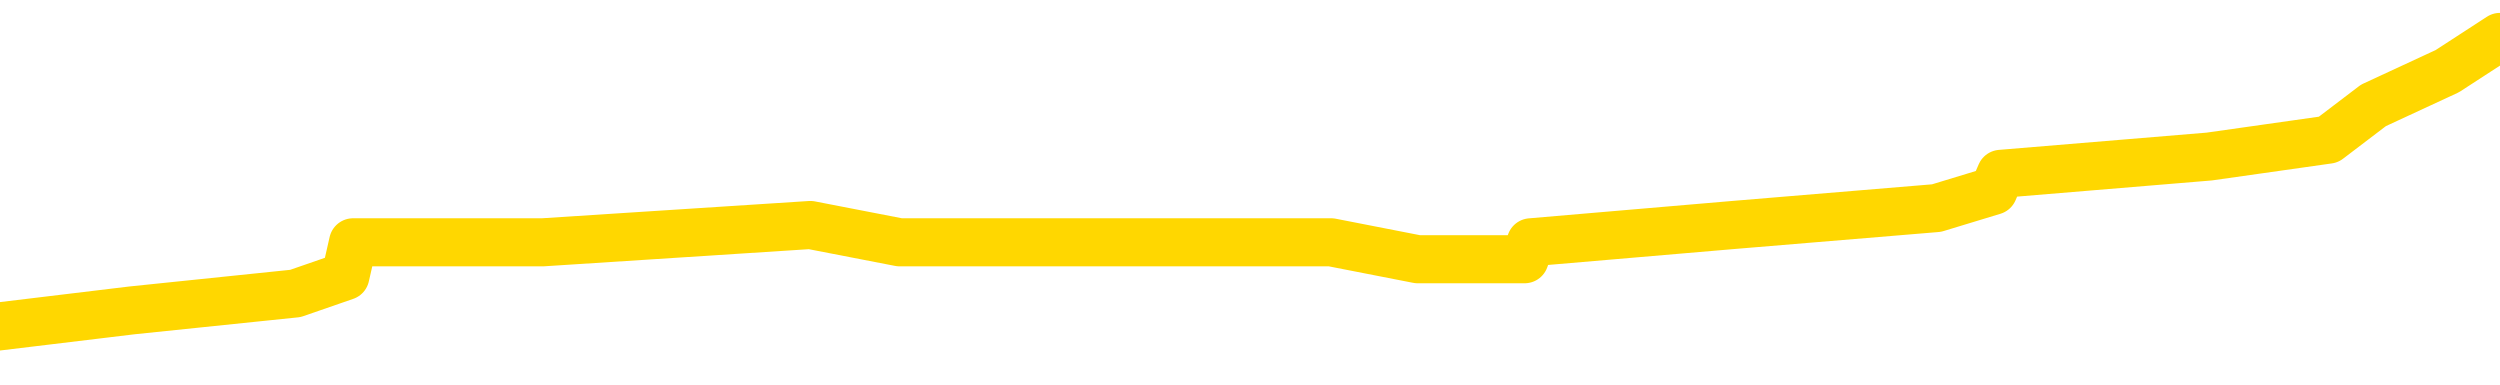 <svg xmlns="http://www.w3.org/2000/svg" version="1.1" viewBox="0 0 6500 1000">
	<path fill="none" stroke="gold" stroke-width="125" stroke-linecap="round" stroke-linejoin="round" d="M0 106188  L-731000 106188 L-730816 106143 L-730325 106054 L-730032 106010 L-729721 105921 L-729486 105876 L-729433 105787 L-729373 105698 L-729220 105654 L-729180 105565 L-729047 105521 L-728755 105476 L-728214 105476 L-727604 105432 L-727556 105432 L-726916 105387 L-726882 105387 L-726357 105387 L-726224 105343 L-725834 105254 L-725506 105165 L-725389 105076 L-725177 104987 L-724460 104987 L-723891 104943 L-723783 104943 L-723609 104898 L-723387 104809 L-722986 104765 L-722960 104676 L-722032 104587 L-721945 104498 L-721863 104409 L-721792 104320 L-721495 104276 L-721343 104187 L-719453 104231 L-719352 104231 L-719090 104231 L-718796 104276 L-718655 104187 L-718406 104187 L-718370 104142 L-718212 104098 L-717749 104009 L-717496 103964 L-717283 103875 L-717032 103831 L-716683 103787 L-715756 103698 L-715662 103609 L-715251 103564 L-714080 103475 L-712891 103431 L-712799 103342 L-712772 103253 L-712506 103164 L-712207 103075 L-712078 102986 L-712040 102897 L-711226 102897 L-710842 102942 L-709781 102986 L-709720 102986 L-709455 103875 L-708984 104720 L-708791 105565 L-708528 106410 L-708191 106365 L-708055 106321 L-707600 106277 L-706856 106232 L-706839 106188 L-706674 106099 L-706606 106099 L-706089 106054 L-705061 106054 L-704865 106010 L-704376 105965 L-704014 105921 L-703605 105921 L-703220 105965 L-701516 105965 L-701418 105965 L-701346 105965 L-701285 105965 L-701101 105921 L-700764 105921 L-700124 105876 L-700047 105832 L-699985 105832 L-699799 105787 L-699719 105787 L-699542 105743 L-699523 105698 L-699293 105698 L-698905 105654 L-698016 105654 L-697977 105610 L-697889 105565 L-697862 105476 L-696853 105432 L-696704 105343 L-696679 105298 L-696547 105254 L-696507 105209 L-695248 105165 L-695191 105165 L-694651 105120 L-694598 105120 L-694552 105120 L-694157 105076 L-694017 105032 L-693817 104987 L-693671 104987 L-693506 104987 L-693229 105032 L-692871 105032 L-692318 104987 L-691673 104943 L-691414 104854 L-691261 104809 L-690860 104765 L-690820 104720 L-690699 104676 L-690637 104720 L-690623 104720 L-690529 104720 L-690236 104676 L-690085 104498 L-689754 104409 L-689677 104320 L-689601 104276 L-689374 104142 L-689308 104053 L-689080 103964 L-689028 103875 L-688863 103831 L-687857 103787 L-687674 103742 L-687123 103698 L-686730 103609 L-686332 103564 L-685482 103475 L-685404 103431 L-684825 103386 L-684384 103386 L-684143 103342 L-683985 103342 L-683585 103253 L-683564 103253 L-683119 103208 L-682714 103164 L-682578 103075 L-682403 102986 L-682266 102897 L-682016 102808 L-681016 102764 L-680934 102719 L-680798 102675 L-680760 102630 L-679870 102586 L-679654 102542 L-679211 102497 L-679094 102453 L-679037 102408 L-678361 102408 L-678260 102364 L-678231 102364 L-676890 102319 L-676484 102275 L-676444 102230 L-675516 102186 L-675418 102141 L-675285 102097 L-674881 102052 L-674855 102008 L-674762 101963 L-674545 101919 L-674134 101830 L-672981 101741 L-672689 101652 L-672660 101563 L-672052 101519 L-671802 101430 L-671782 101385 L-670853 101341 L-670802 101252 L-670679 101208 L-670662 101119 L-670506 101074 L-670331 100985 L-670194 100941 L-670138 100896 L-670030 100852 L-669944 100807 L-669711 100763 L-669636 100718 L-669328 100674 L-669210 100630 L-669040 100585 L-668949 100541 L-668846 100541 L-668823 100496 L-668746 100496 L-668648 100407 L-668281 100363 L-668177 100318 L-667673 100274 L-667221 100229 L-667183 100185 L-667159 100140 L-667118 100096 L-666990 100052 L-666889 100007 L-666447 99963 L-666165 99918 L-665573 99874 L-665442 99829 L-665168 99740 L-665015 99696 L-664862 99651 L-664777 99562 L-664699 99518 L-664513 99473 L-664462 99473 L-664435 99429 L-664355 99385 L-664332 99340 L-664049 99251 L-663445 99162 L-662450 99118 L-662152 99073 L-661418 99029 L-661173 98984 L-661083 98940 L-660506 98895 L-659808 98851 L-659055 98807 L-658737 98762 L-658354 98673 L-658277 98629 L-657642 98584 L-657457 98540 L-657369 98540 L-657240 98540 L-656927 98495 L-656878 98451 L-656735 98406 L-656714 98362 L-655746 98317 L-655201 98273 L-654722 98273 L-654661 98273 L-654338 98273 L-654316 98228 L-654254 98228 L-654044 98184 L-653967 98140 L-653912 98095 L-653890 98051 L-653851 98006 L-653835 97962 L-653078 97917 L-653061 97873 L-652262 97828 L-652109 97784 L-651204 97739 L-650698 97695 L-650468 97606 L-650427 97606 L-650312 97562 L-650136 97517 L-649381 97562 L-649246 97517 L-649082 97473 L-648764 97428 L-648588 97339 L-647566 97250 L-647543 97161 L-647291 97117 L-647078 97028 L-646444 96983 L-646207 96895 L-646174 96806 L-645996 96717 L-645916 96628 L-645826 96583 L-645761 96494 L-645321 96405 L-645298 96361 L-644757 96317 L-644501 96272 L-644006 96228 L-643129 96183 L-643092 96139 L-643039 96094 L-642998 96050 L-642881 96005 L-642605 95961 L-642398 95872 L-642200 95783 L-642177 95694 L-642127 95605 L-642088 95561 L-642010 95516 L-641412 95427 L-641352 95383 L-641249 95338 L-641095 95294 L-640462 95249 L-639782 95205 L-639479 95116 L-639132 95072 L-638935 95027 L-638887 94938 L-638566 94894 L-637939 94849 L-637792 94805 L-637756 94760 L-637698 94716 L-637621 94627 L-637380 94627 L-637291 94582 L-637197 94538 L-636904 94493 L-636769 94449 L-636709 94405 L-636672 94316 L-636400 94316 L-635394 94271 L-635218 94227 L-635168 94227 L-634875 94182 L-634683 94093 L-634349 94049 L-633843 94004 L-633281 93915 L-633266 93827 L-633249 93782 L-633149 93693 L-633034 93604 L-632995 93515 L-632958 93471 L-632892 93471 L-632864 93426 L-632725 93471 L-632432 93471 L-632382 93471 L-632277 93471 L-632012 93426 L-631547 93382 L-631403 93382 L-631348 93293 L-631291 93248 L-631100 93204 L-630735 93160 L-630521 93160 L-630326 93160 L-630268 93160 L-630209 93071 L-630055 93026 L-629786 92982 L-629356 93204 L-629340 93204 L-629263 93160 L-629199 93115 L-629069 92804 L-629046 92759 L-628762 92715 L-628714 92670 L-628660 92626 L-628197 92582 L-628158 92582 L-628118 92537 L-627927 92493 L-627447 92448 L-626960 92404 L-626944 92359 L-626905 92315 L-626649 92270 L-626572 92181 L-626342 92137 L-626326 92048 L-626031 91959 L-625589 91915 L-625142 91870 L-624638 91826 L-624484 91781 L-624197 91737 L-624157 91648 L-623826 91603 L-623604 91559 L-623087 91470 L-623011 91425 L-622763 91337 L-622569 91248 L-622509 91203 L-621733 91159 L-621659 91159 L-621428 91114 L-621411 91114 L-621350 91070 L-621154 91025 L-620690 91025 L-620666 90981 L-620537 90981 L-619236 90981 L-619219 90981 L-619142 90936 L-619049 90936 L-618831 90936 L-618679 90892 L-618501 90936 L-618447 90981 L-618160 91025 L-618120 91025 L-617751 91025 L-617310 91025 L-617127 91025 L-616806 90981 L-616511 90981 L-616065 90892 L-615993 90847 L-615531 90759 L-615093 90714 L-614911 90670 L-613457 90581 L-613325 90536 L-612868 90447 L-612642 90403 L-612255 90314 L-611739 90225 L-610785 90136 L-609991 90047 L-609316 90003 L-608891 89914 L-608579 89869 L-608350 89736 L-607666 89602 L-607653 89469 L-607443 89291 L-607421 89247 L-607247 89158 L-606297 89113 L-606029 89024 L-605214 88980 L-604903 88891 L-604865 88847 L-604808 88758 L-604191 88713 L-603553 88624 L-601927 88580 L-601254 88535 L-600611 88535 L-600534 88535 L-600478 88535 L-600442 88535 L-600413 88491 L-600302 88402 L-600284 88357 L-600261 88313 L-600108 88269 L-600054 88180 L-599976 88135 L-599857 88091 L-599759 88046 L-599642 88002 L-599372 87913 L-599103 87868 L-599085 87779 L-598885 87735 L-598738 87646 L-598512 87602 L-598378 87557 L-598069 87513 L-598009 87468 L-597656 87379 L-597307 87335 L-597206 87290 L-597142 87201 L-597082 87157 L-596698 87068 L-596317 87024 L-596212 86979 L-595952 86935 L-595681 86846 L-595522 86801 L-595489 86757 L-595427 86712 L-595286 86668 L-595102 86623 L-595058 86579 L-594770 86579 L-594753 86534 L-594520 86534 L-594459 86490 L-594421 86490 L-593841 86445 L-593707 86401 L-593684 86223 L-593666 85912 L-593648 85556 L-593632 85200 L-593608 84845 L-593592 84578 L-593571 84267 L-593554 83955 L-593531 83778 L-593514 83600 L-593492 83466 L-593476 83377 L-593427 83244 L-593354 83111 L-593320 82888 L-593296 82710 L-593260 82533 L-593219 82355 L-593182 82266 L-593166 82088 L-593142 81955 L-593105 81866 L-593088 81732 L-593065 81643 L-593047 81554 L-593029 81465 L-593013 81377 L-592983 81243 L-592957 81110 L-592912 81065 L-592896 80976 L-592854 80932 L-592806 80843 L-592735 80754 L-592720 80665 L-592704 80576 L-592641 80532 L-592602 80487 L-592563 80443 L-592397 80398 L-592332 80354 L-592316 80309 L-592272 80220 L-592213 80176 L-592001 80132 L-591967 80087 L-591925 80043 L-591847 79998 L-591309 79954 L-591231 79909 L-591127 79820 L-591038 79776 L-590862 79731 L-590511 79687 L-590356 79642 L-589918 79598 L-589761 79554 L-589631 79509 L-588927 79420 L-588726 79376 L-587766 79287 L-587283 79242 L-587184 79242 L-587092 79198 L-586847 79153 L-586774 79109 L-586331 79020 L-586235 78975 L-586220 78931 L-586204 78887 L-586179 78842 L-585713 78798 L-585496 78753 L-585356 78709 L-585063 78664 L-584974 78620 L-584933 78575 L-584903 78531 L-584730 78486 L-584671 78442 L-584595 78397 L-584515 78353 L-584445 78353 L-584136 78309 L-584050 78264 L-583837 78220 L-583802 78175 L-583118 78131 L-583019 78086 L-582814 78042 L-582768 77997 L-582489 77953 L-582427 77908 L-582410 77819 L-582332 77775 L-582024 77686 L-582000 77642 L-581946 77553 L-581923 77508 L-581801 77464 L-581665 77375 L-581421 77330 L-581295 77330 L-580648 77286 L-580632 77286 L-580607 77286 L-580427 77197 L-580351 77152 L-580259 77108 L-579832 77064 L-579415 77019 L-579022 76930 L-578944 76886 L-578925 76841 L-578562 76797 L-578325 76752 L-578097 76708 L-577784 76663 L-577706 76619 L-577625 76530 L-577447 76441 L-577432 76397 L-577166 76308 L-577086 76263 L-576856 76219 L-576630 76174 L-576314 76174 L-576139 76130 L-575778 76130 L-575386 76085 L-575317 75996 L-575253 75952 L-575113 75863 L-575061 75819 L-574959 75730 L-574457 75685 L-574260 75641 L-574013 75596 L-573828 75552 L-573528 75507 L-573452 75463 L-573286 75374 L-572402 75329 L-572373 75240 L-572250 75152 L-571671 75107 L-571594 75063 L-570880 75063 L-570568 75063 L-570355 75063 L-570338 75063 L-569952 75063 L-569427 74974 L-568981 74929 L-568651 74885 L-568498 74840 L-568172 74840 L-567994 74796 L-567913 74796 L-567706 74707 L-567531 74662 L-566602 74618 L-565712 74574 L-565673 74529 L-565445 74529 L-565066 74485 L-564279 74440 L-564044 74396 L-563968 74351 L-563611 74307 L-563039 74218 L-562772 74173 L-562386 74129 L-562282 74129 L-562112 74129 L-561494 74129 L-561282 74129 L-560975 74129 L-560922 74084 L-560794 74040 L-560741 73995 L-560622 73951 L-560285 73862 L-559326 73818 L-559195 73729 L-558993 73684 L-558362 73640 L-558051 73595 L-557637 73551 L-557609 73506 L-557464 73462 L-557044 73417 L-555711 73417 L-555664 73373 L-555536 73284 L-555519 73240 L-554941 73151 L-554735 73106 L-554706 73062 L-554665 73017 L-554607 72973 L-554570 72928 L-554492 72884 L-554349 72839 L-553894 72795 L-553776 72751 L-553491 72706 L-553118 72662 L-553022 72617 L-552695 72573 L-552341 72528 L-552171 72484 L-552123 72439 L-552014 72395 L-551925 72350 L-551898 72306 L-551821 72217 L-551518 72172 L-551484 72084 L-551412 72039 L-551044 71995 L-550709 71950 L-550628 71950 L-550408 71906 L-550237 71861 L-550209 71817 L-549712 71772 L-549163 71683 L-548282 71639 L-548184 71550 L-548107 71506 L-547832 71461 L-547585 71372 L-547511 71328 L-547450 71239 L-547331 71194 L-547288 71150 L-547178 71105 L-547101 71016 L-546401 70972 L-546155 70927 L-546116 70883 L-545959 70839 L-545360 70839 L-545133 70839 L-545041 70839 L-544566 70839 L-543968 70750 L-543449 70705 L-543428 70661 L-543282 70616 L-542962 70616 L-542421 70616 L-542188 70616 L-542018 70616 L-541532 70572 L-541304 70527 L-541219 70483 L-540873 70438 L-540547 70438 L-540024 70394 L-539696 70349 L-539096 70305 L-538898 70216 L-538846 70172 L-538806 70127 L-538525 70083 L-537840 69994 L-537530 69949 L-537505 69860 L-537314 69816 L-537091 69771 L-537005 69727 L-536342 69638 L-536317 69594 L-536095 69505 L-535765 69460 L-535413 69371 L-535209 69327 L-534976 69238 L-534718 69193 L-534529 69104 L-534482 69060 L-534254 69016 L-534220 68971 L-534063 68927 L-533849 68882 L-533676 68838 L-533585 68793 L-533307 68749 L-533063 68704 L-532748 68660 L-532322 68660 L-532285 68660 L-531801 68660 L-531568 68660 L-531356 68615 L-531130 68571 L-530580 68571 L-530333 68526 L-529499 68526 L-529443 68482 L-529421 68437 L-529263 68393 L-528802 68349 L-528761 68304 L-528421 68215 L-528288 68171 L-528065 68126 L-527493 68082 L-527021 68037 L-526827 67993 L-526634 67948 L-526444 67904 L-526342 67859 L-525974 67815 L-525928 67771 L-525846 67726 L-524553 67682 L-524505 67637 L-524236 67637 L-524091 67637 L-523540 67637 L-523424 67593 L-523342 67548 L-522982 67504 L-522759 67459 L-522478 67415 L-522148 67326 L-521641 67281 L-521528 67237 L-521449 67192 L-521285 67148 L-520990 67148 L-520522 67148 L-520325 67192 L-520275 67192 L-519625 67148 L-519503 67104 L-519049 67104 L-519013 67059 L-518545 67015 L-518434 66970 L-518418 66926 L-518202 66926 L-518021 66881 L-517489 66881 L-516460 66881 L-516260 66837 L-515802 66792 L-514854 66703 L-514755 66659 L-514401 66570 L-514340 66526 L-514326 66481 L-514291 66437 L-513921 66392 L-513801 66348 L-513559 66303 L-513395 66259 L-513208 66214 L-513087 66170 L-512017 66081 L-511158 66036 L-510946 65947 L-510849 65903 L-510675 65814 L-510342 65770 L-510270 65725 L-510212 65681 L-510037 65681 L-509648 65636 L-509413 65592 L-509301 65547 L-509184 65503 L-508203 65458 L-508178 65414 L-507584 65325 L-507551 65325 L-507403 65281 L-507118 65236 L-506206 65236 L-505260 65236 L-505107 65192 L-505005 65192 L-504873 65147 L-504730 65103 L-504704 65058 L-504589 65014 L-504371 64969 L-503690 64925 L-503560 64880 L-503257 64836 L-503017 64747 L-502684 64702 L-502046 64658 L-501703 64569 L-501642 64525 L-501486 64525 L-500564 64525 L-500094 64525 L-500050 64525 L-500037 64480 L-499996 64436 L-499974 64391 L-499947 64347 L-499803 64302 L-499381 64258 L-499045 64258 L-498854 64213 L-498426 64213 L-498238 64169 L-497849 64080 L-497315 64036 L-496942 63991 L-496921 63991 L-496671 63947 L-496552 63902 L-496476 63858 L-496341 63813 L-496301 63769 L-496222 63724 L-495827 63680 L-495331 63635 L-495219 63546 L-495046 63502 L-494738 63457 L-494291 63413 L-493968 63369 L-493825 63280 L-493398 63191 L-493245 63102 L-493189 63013 L-492376 62968 L-492356 62924 L-491984 62879 L-491927 62879 L-490798 62835 L-490730 62835 L-490172 62791 L-489977 62746 L-489841 62702 L-489608 62657 L-489261 62613 L-489226 62524 L-489191 62479 L-489122 62390 L-488773 62346 L-488601 62301 L-488116 62257 L-488100 62212 L-487775 62168 L-487618 62124 L-486477 62035 L-486452 61990 L-486260 61901 L-486067 61857 L-485816 61812 L-485799 61768 L-484779 61723 L-484481 61679 L-484406 61634 L-484270 61546 L-484094 61501 L-483517 61412 L-483302 61368 L-483238 61323 L-483107 61279 L-483070 61190 L-482547 61145 L-482409 78664 L-482395 78664 L-482372 78664 L-482352 78664 L-482124 61101 L-481349 61101 L-481307 61101 L-480939 61101 L-480861 61056 L-480809 61012 L-480136 60967 L-479393 60923 L-478969 60923 L-478521 60879 L-477459 60834 L-477148 60745 L-476738 60745 L-476665 60701 L-476141 60701 L-476047 60701 L-476029 60701 L-475584 60656 L-475399 60567 L-474618 60478 L-473946 60434 L-473534 60301 L-473302 60212 L-473161 60167 L-473080 60078 L-473060 60034 L-472984 60034 L-472855 59989 L-472538 60034 L-472314 60034 L-471989 59989 L-471927 59989 L-471557 59989 L-471524 59989 L-471315 59989 L-470648 59989 L-470570 59989 L-470412 59900 L-470302 59900 L-469975 59856 L-469820 59811 L-469479 59811 L-469422 59722 L-469084 59634 L-468881 59589 L-468828 59500 L-467451 59456 L-467321 59411 L-466888 59367 L-466568 59322 L-465740 59233 L-465616 59189 L-464886 59100 L-464730 59011 L-464689 58967 L-464635 58922 L-464612 58878 L-464498 58833 L-464202 58789 L-463912 58744 L-463857 58700 L-463737 58655 L-463707 58611 L-463607 58566 L-463163 58566 L-463011 58522 L-462176 58522 L-461634 58477 L-461299 58477 L-461284 58433 L-461208 58389 L-461092 58344 L-460897 58300 L-460633 58255 L-459798 58211 L-459702 58166 L-459181 58122 L-459139 58077 L-459040 58033 L-458211 58033 L-458076 57988 L-457738 57988 L-457183 57944 L-456804 57899 L-456641 57855 L-456331 57811 L-455518 57766 L-455212 57722 L-454944 57722 L-454622 57722 L-454301 57766 L-454026 57766 L-453197 57677 L-453102 57633 L-453010 57499 L-452905 57366 L-452518 57232 L-452038 57144 L-452022 57099 L-451903 57055 L-451535 56966 L-451440 56921 L-450607 56832 L-450530 56788 L-450230 56743 L-450139 56699 L-449732 56610 L-449622 56521 L-448923 56477 L-448450 56432 L-448389 56388 L-448171 56299 L-447897 56254 L-447784 56210 L-446757 56165 L-446370 56121 L-446350 56076 L-446017 56032 L-445772 55987 L-445339 55943 L-445229 55899 L-445111 55854 L-444660 55765 L-444069 55721 L-443733 55676 L-441840 55632 L-441726 55543 L-441514 55498 L-440196 55454 L-440090 45449 L-440024 35578 L-439987 26463 L-439926 26463 L-439426 36379 L-438751 46161 L-438729 55187 L-438459 55098 L-437491 55098 L-436801 55054 L-436639 55009 L-436099 54965 L-436009 54920 L-434990 54876 L-434042 54787 L-433676 54831 L-433573 54876 L-432985 54876 L-432926 54876 L-432825 54831 L-432385 54742 L-432277 54698 L-431836 54654 L-430836 54520 L-430580 54387 L-430477 54253 L-430347 54164 L-429980 54076 L-429399 53987 L-429368 53942 L-429053 53898 L-427070 53853 L-426954 53809 L-426886 53809 L-426528 53764 L-424909 53720 L-424731 53720 L-424587 53720 L-423765 53764 L-423712 53809 L-423657 53809 L-423223 53809 L-422243 53853 L-422169 53853 L-421084 53809 L-420871 53809 L-420155 53720 L-419767 53675 L-419548 53586 L-419228 53497 L-418735 53409 L-418607 53364 L-418378 53275 L-418146 53186 L-418086 53142 L-417797 53097 L-417525 53008 L-416495 52964 L-414830 52919 L-414411 52875 L-414274 52831 L-414117 52831 L-413812 52786 L-413584 52697 L-413426 52653 L-413266 52564 L-413097 52475 L-413050 52430 L-412996 52386 L-412975 52386 L-412589 52341 L-412339 52341 L-412068 52341 L-411908 52341 L-411818 52341 L-410159 52341 L-409994 52386 L-409614 52341 L-409154 52341 L-408544 52253 L-407451 52208 L-407020 52164 L-406989 52119 L-406926 52075 L-406909 52030 L-405205 51986 L-405163 51941 L-404697 51897 L-404510 51852 L-404478 51763 L-403883 51719 L-403833 51674 L-403510 51630 L-403459 51586 L-403249 51541 L-403231 51497 L-402965 51408 L-402912 51363 L-402443 51319 L-401933 51230 L-401854 51230 L-401560 51185 L-401543 51141 L-401505 51096 L-401434 51052 L-401276 51008 L-400330 51008 L-400274 51008 L-399753 51008 L-399561 50963 L-399460 50963 L-399234 50919 L-398724 50919 L-398336 52119 L-398266 52119 L-397918 52075 L-397561 52030 L-396432 50741 L-396381 50652 L-396155 50607 L-396121 50563 L-395996 50474 L-395897 50474 L-395632 50474 L-394892 50518 L-394314 50518 L-394020 50518 L-393314 50518 L-393135 50474 L-393112 50474 L-392476 50429 L-392165 50385 L-391768 50385 L-391739 50341 L-391718 50296 L-391564 50252 L-390879 50252 L-390863 50252 L-390523 50252 L-390250 50207 L-390213 50163 L-390157 50074 L-390135 50029 L-390063 49985 L-389731 49940 L-389625 49896 L-389596 49807 L-389398 49763 L-389245 49718 L-388377 49674 L-387814 49585 L-387799 49585 L-387697 49540 L-387595 49585 L-387449 49585 L-387370 49585 L-387332 49540 L-387277 49496 L-387204 49451 L-387059 49407 L-386577 49407 L-386173 49362 L-385306 49407 L-385286 49407 L-385029 49407 L-384952 49407 L-384923 49362 L-384912 49273 L-384895 49229 L-384602 49184 L-384563 49140 L-384491 49096 L-384417 49051 L-384212 49007 L-384052 48873 L-383751 48740 L-383674 48562 L-383656 48429 L-383440 48340 L-383209 48340 L-383099 48384 L-382729 48429 L-382571 48429 L-382339 48429 L-382171 48429 L-382026 48384 L-381894 48340 L-380618 48251 L-380215 48162 L-380154 48117 L-380037 48028 L-379612 47984 L-379596 47895 L-379535 47851 L-379261 47762 L-379149 47717 L-378866 47628 L-378589 47584 L-378164 47495 L-378142 47450 L-378064 47406 L-377938 47361 L-377352 47317 L-376960 47273 L-376625 47228 L-376035 47184 L-375933 47184 L-375763 47139 L-375627 47139 L-374799 47095 L-373614 47050 L-373578 47006 L-373522 47006 L-373302 46961 L-373096 46961 L-372942 46961 L-372685 46917 L-372609 46872 L-372066 46828 L-372030 46783 L-371781 46739 L-371393 46694 L-370568 46650 L-370209 46606 L-369899 46606 L-369641 46561 L-369417 46517 L-369011 46472 L-368895 46428 L-368711 46383 L-368658 46383 L-368470 46339 L-368299 46294 L-368270 46250 L-367990 46205 L-367679 46161 L-367541 46116 L-367231 46072 L-367037 46072 L-367022 46028 L-366303 46028 L-366169 45939 L-365871 45894 L-365781 45850 L-365180 45850 L-365142 45805 L-365064 45761 L-364443 45716 L-364292 45627 L-364251 45583 L-363940 45538 L-363749 45494 L-363556 45405 L-363500 45316 L-363191 45272 L-363139 45227 L-363085 45272 L-363059 45272 L-362934 45272 L-362123 45227 L-362047 45183 L-361506 45138 L-361238 45094 L-360578 45049 L-359670 45005 L-359429 44960 L-358897 44916 L-358680 44871 L-357572 44916 L-357522 44916 L-356746 44916 L-356199 44871 L-356088 44827 L-355935 44738 L-355879 44694 L-355714 44649 L-355337 44605 L-354889 44560 L-354835 44516 L-354680 44471 L-354000 44427 L-353780 44382 L-353262 44338 L-352413 44249 L-352397 44204 L-350606 44160 L-350052 44116 L-349935 44071 L-348929 44027 L-348892 43982 L-348660 43982 L-348567 43982 L-348527 43982 L-348195 43938 L-347843 43893 L-347578 43804 L-347291 43760 L-346981 43671 L-346726 43582 L-346633 43538 L-346143 43493 L-345935 43449 L-345370 43404 L-345255 43449 L-344904 43404 L-344853 43404 L-344812 43404 L-344209 43315 L-343475 43226 L-342894 43137 L-342659 43048 L-342118 42915 L-341966 42826 L-341464 42782 L-341255 42693 L-341231 42693 L-341173 42648 L-340210 42648 L-340032 42604 L-339591 42559 L-339566 42470 L-339411 42426 L-339329 42426 L-339179 42470 L-338532 42470 L-338483 42426 L-337363 42381 L-336379 42337 L-336317 42293 L-335596 42248 L-334732 42204 L-334353 42159 L-334134 42159 L-333374 42115 L-333322 42070 L-333013 41981 L-332162 41981 L-331969 41937 L-331792 41892 L-331568 41892 L-331441 41848 L-331249 41848 L-331016 41803 L-330847 41848 L-330560 41803 L-330281 41803 L-330198 41759 L-330027 41714 L-330011 41626 L-329857 41581 L-329818 41537 L-329042 41492 L-328966 41492 L-328733 41403 L-328306 41359 L-327961 41314 L-327378 41270 L-327109 41270 L-326850 41270 L-326721 41181 L-326704 41136 L-326591 41092 L-326567 41048 L-326333 41003 L-326297 40959 L-324981 40959 L-324925 40914 L-324246 40825 L-323674 40825 L-323548 40825 L-323395 40825 L-323318 40825 L-323006 40736 L-322733 40692 L-322644 40603 L-322542 40603 L-321614 40558 L-321538 40558 L-321174 40558 L-321149 40514 L-321113 40469 L-320338 40381 L-320246 40336 L-320106 40292 L-319704 40247 L-319442 40247 L-319199 40292 L-318985 40247 L-318904 40247 L-318828 40247 L-318751 40247 L-318565 40292 L-318498 40292 L-318248 40292 L-318193 40247 L-318056 40203 L-317976 40114 L-317863 40069 L-317640 40025 L-317475 39980 L-317434 39936 L-317265 39891 L-316894 39847 L-316879 39803 L-316763 39758 L-316042 39714 L-316006 39669 L-315873 39669 L-315526 39625 L-315114 39625 L-315078 39625 L-315000 39580 L-314961 39536 L-314597 39491 L-314393 39447 L-314378 39402 L-314032 39358 L-313684 39358 L-313358 39358 L-313256 39313 L-313103 39313 L-312909 39269 L-312677 39269 L-312585 39269 L-312429 39269 L-312352 39269 L-312311 39224 L-312198 39180 L-312174 39136 L-311924 39136 L-311785 39047 L-311207 38913 L-310379 38824 L-309891 38735 L-309770 38691 L-309731 38646 L-309719 38602 L-309566 38513 L-309465 38424 L-309232 38380 L-308842 38291 L-308538 38246 L-308522 38202 L-308351 38157 L-308113 38068 L-307517 38068 L-306913 38024 L-306873 38024 L-306833 38024 L-306680 37979 L-306626 37935 L-306564 37891 L-306496 37846 L-306441 37757 L-306416 37713 L-306369 37668 L-306275 37579 L-306137 37535 L-305984 37490 L-305852 37446 L-305811 37446 L-305775 37401 L-305713 37357 L-305440 37268 L-305126 37224 L-305085 37135 L-305000 37090 L-304822 37046 L-304585 37001 L-304227 36957 L-304198 36912 L-303628 36868 L-303505 36823 L-303269 36779 L-303247 36779 L-302965 36734 L-302680 36734 L-302424 36734 L-301853 36690 L-301556 36646 L-301480 36601 L-300781 36557 L-300703 36512 L-300668 36468 L-300642 36423 L-300590 36334 L-300396 36290 L-300256 36201 L-300220 36156 L-300180 36112 L-299585 36068 L-299352 36023 L-299069 36334 L-299014 36601 L-298940 36912 L-298862 37179 L-298626 37090 L-298382 37046 L-298247 37001 L-298140 36957 L-298061 36912 L-297673 36823 L-297546 36779 L-297394 36734 L-297356 36690 L-297210 36646 L-296989 36601 L-296815 36557 L-296746 36512 L-295924 36423 L-295908 36423 L-295614 36379 L-294826 36334 L-294516 36334 L-294370 36290 L-294142 36245 L-293941 36156 L-293004 36112 L-292967 36068 L-292945 36023 L-292904 35934 L-292635 35890 L-292039 35845 L-291975 35801 L-291939 35756 L-291923 35712 L-291227 35712 L-291026 35712 L-290994 35712 L-290661 35712 L-290553 35667 L-289928 35578 L-289424 35534 L-289387 35445 L-288945 35445 L-288849 35401 L-288690 35401 L-288376 35401 L-288364 35401 L-287924 35445 L-287442 35489 L-287313 35489 L-286993 35489 L-286925 35445 L-286620 35445 L-286445 35401 L-286251 35356 L-286008 35267 L-285811 35178 L-285785 35089 L-285207 35045 L-285137 35000 L-284727 34956 L-284673 34911 L-284627 34867 L-284263 34823 L-284116 34778 L-283911 34734 L-283815 34734 L-283660 34689 L-283598 34645 L-283451 34556 L-283350 34511 L-282793 34511 L-282771 34600 L-282599 34645 L-282057 34689 L-281996 34689 L-281942 34600 L-281914 34511 L-281842 34467 L-281826 34378 L-281762 34333 L-281726 34244 L-281571 34200 L-281246 34156 L-280680 34111 L-280665 34067 L-280603 33978 L-280502 33889 L-280455 33889 L-280213 33844 L-279790 33844 L-279636 33844 L-277894 33755 L-277352 33711 L-276409 33666 L-276000 33622 L-275459 33533 L-275262 33489 L-275094 33444 L-274798 33400 L-274683 33355 L-274668 33355 L-274513 33311 L-274373 33266 L-274297 33177 L-274165 33177 L-273817 33177 L-273446 33222 L-272848 33222 L-272673 33222 L-272516 33177 L-272247 33133 L-272096 33133 L-271805 33266 L-271781 33355 L-271698 33444 L-271471 33533 L-270771 33489 L-270644 33444 L-270213 33400 L-270119 33355 L-268914 33355 L-268865 33311 L-268572 33311 L-268168 33266 L-267892 33177 L-267873 33133 L-267755 33088 L-267679 33044 L-267497 33000 L-267017 32955 L-266566 32866 L-266156 32822 L-266126 32777 L-265707 32733 L-265593 32733 L-265475 32733 L-265460 32733 L-265265 32688 L-265244 32599 L-265012 32555 L-264568 32510 L-264249 32421 L-263784 32421 L-263619 32377 L-263464 32333 L-263308 32333 L-262855 32333 L-262536 32333 L-262481 32377 L-262110 32377 L-262072 32421 L-261746 32421 L-261629 32377 L-261530 32333 L-261204 32244 L-260817 32199 L-260556 32155 L-260198 32066 L-259941 32021 L-257771 31977 L-257722 31932 L-257699 31888 L-257288 31888 L-257226 31888 L-257156 31932 L-256925 31932 L-256615 31888 L-256311 31799 L-256267 31755 L-255959 31710 L-255826 31666 L-255609 31621 L-254897 31577 L-254742 31577 L-254604 31532 L-254455 31532 L-254434 31532 L-254240 31488 L-254214 31443 L-254123 31399 L-254101 31354 L-254085 31310 L-253985 31265 L-253056 31221 L-252598 31221 L-251506 31132 L-251084 31132 L-250680 31088 L-250641 31043 L-250388 30999 L-249613 30910 L-249597 30865 L-249573 30821 L-249379 30776 L-248643 30732 L-248374 30687 L-248333 30643 L-247934 30554 L-247910 30510 L-247120 30465 L-246440 30421 L-245069 30376 L-244799 30332 L-244751 30287 L-244213 30198 L-244180 30154 L-244078 30065 L-243755 30020 L-243675 29976 L-243406 29976 L-242494 29931 L-242355 29931 L-242106 29843 L-241561 29843 L-241139 29798 L-240945 29754 L-240930 29754 L-240792 29665 L-240698 29620 L-240571 29576 L-240311 29531 L-240286 29442 L-240195 29398 L-239885 29353 L-239824 29309 L-239707 29309 L-239358 29309 L-238547 29309 L-238316 29220 L-237487 29220 L-237255 29131 L-237038 29087 L-236520 29087 L-235882 29042 L-235465 28998 L-235143 28953 L-234662 28909 L-234237 28909 L-234175 28864 L-233827 28864 L-233786 28820 L-233772 28775 L-233673 28686 L-233628 28686 L-233142 28642 L-232341 28642 L-232006 28642 L-230925 28598 L-230445 28553 L-230422 28509 L-230282 28464 L-229727 28420 L-229030 28375 L-228721 28331 L-228499 28286 L-228394 28242 L-228292 28153 L-227621 28108 L-227527 28064 L-227505 28064 L-227427 28020 L-227249 28020 L-227077 28020 L-226896 27975 L-226883 27931 L-226807 27886 L-226643 27842 L-226128 27797 L-226112 27753 L-225971 27753 L-225609 27708 L-225585 27708 L-225454 27664 L-225429 27619 L-225067 27575 L-224542 27486 L-224448 27441 L-224232 27353 L-224139 27308 L-224114 27264 L-223650 27219 L-223573 27219 L-223171 27175 L-222720 27175 L-221469 27130 L-221430 27086 L-220998 27041 L-220966 26997 L-220247 26952 L-220070 26908 L-219935 26863 L-219628 26819 L-219573 26775 L-219548 26686 L-219532 26597 L-219357 26552 L-219168 26508 L-218660 26508 L-218286 26152 L-217948 25752 L-217909 25396 L-217191 25085 L-217097 25040 L-217058 24996 L-216517 24996 L-216494 24951 L-216091 24907 L-215665 24863 L-215394 24863 L-215215 24818 L-214969 24729 L-214945 24685 L-214889 24596 L-214272 24551 L-213769 24507 L-213382 24507 L-212763 24551 L-212547 24551 L-212392 24596 L-211100 24507 L-211001 24462 L-210558 24373 L-210227 24329 L-209926 24240 L-209684 24196 L-208949 24107 L-208370 24062 L-207540 24018 L-207440 23973 L-206882 23929 L-206744 23884 L-205103 23840 L-205042 23840 L-204948 23840 L-203981 23840 L-203804 23795 L-203516 23795 L-203299 23795 L-203221 23751 L-202949 23751 L-202834 23706 L-202681 23662 L-202370 23618 L-202292 23573 L-202201 23573 L-202124 23529 L-202008 23529 L-201828 23484 L-201736 23440 L-201698 23395 L-201195 23395 L-200977 23351 L-200847 23351 L-200692 23306 L-200637 23262 L-200513 23262 L-200128 23217 L-199620 23173 L-199547 23128 L-199067 23084 L-198990 23040 L-198890 23040 L-198656 22995 L-198191 22995 L-197961 22995 L-197945 22995 L-197713 22995 L-197558 22995 L-197497 22995 L-197304 22951 L-197033 22862 L-196281 22817 L-195328 22817 L-195292 22773 L-195067 22773 L-194627 22773 L-194347 22684 L-193998 22639 L-192929 22595 L-192001 22595 L-191871 22595 L-191824 22595 L-191755 22550 L-191600 22550 L-191522 22461 L-191349 22373 L-190914 22284 L-190710 22239 L-190650 22150 L-190067 22106 L-189913 22017 L-189798 21972 L-189757 21928 L-189587 21883 L-189451 21839 L-189240 21750 L-189162 21706 L-189139 21661 L-188930 21572 L-188520 21528 L-188496 21483 L-188273 21439 L-188127 21394 L-188092 21350 L-188079 21305 L-188057 21261 L-187823 21216 L-187638 21172 L-187420 21128 L-187395 21083 L-186706 21039 L-186602 20994 L-186567 20950 L-186546 20905 L-186352 20861 L-186299 20816 L-186182 20727 L-186101 20727 L-185990 20683 L-185675 20638 L-185216 20594 L-184961 20550 L-184726 20461 L-184596 20416 L-184244 20372 L-184185 20327 L-184032 20283 L-183460 20194 L-183373 20149 L-183220 20060 L-182924 19971 L-182554 19883 L-182251 19794 L-182175 19749 L-181770 19705 L-181602 19705 L-181458 19705 L-180918 19705 L-180857 19705 L-180841 19616 L-180675 19571 L-180469 19527 L-180394 19527 L-180301 19482 L-179892 19438 L-179876 19393 L-179853 19393 L-179660 19349 L-179583 19749 L-179412 20149 L-179350 20505 L-179334 20905 L-178820 20861 L-178599 20816 L-177980 20727 L-177726 20683 L-177532 20638 L-177493 20594 L-177419 20594 L-177354 20594 L-176704 20594 L-176665 20638 L-176491 20638 L-176425 20638 L-175751 20638 L-175362 20550 L-175100 20505 L-174863 20461 L-174785 20372 L-174769 20283 L-174567 20238 L-174196 20149 L-173971 20105 L-173335 20060 L-173315 20060 L-172928 20016 L-172834 20016 L-172776 19971 L-172500 19927 L-172191 19927 L-172114 19883 L-171262 19927 L-170920 20149 L-170483 20416 L-170049 20638 L-169554 20861 L-169404 20816 L-169136 20861 L-167898 20905 L-167841 20994 L-166077 21039 L-165887 20994 L-164877 20950 L-164726 20905 L-164350 20994 L-164030 21083 L-163424 21172 L-163355 21261 L-163177 21216 L-162349 21172 L-162210 21128 L-161823 21083 L-161639 21039 L-161595 20994 L-161476 20950 L-161266 20905 L-160818 20816 L-160470 20772 L-160338 20727 L-159929 20683 L-159578 20683 L-159293 20638 L-159100 20594 L-158945 20594 L-158781 20550 L-158713 20505 L-158613 20505 L-158380 20461 L-158263 20461 L-158210 20416 L-157668 20416 L-157204 20372 L-156022 20372 L-155889 20372 L-155864 20372 L-155811 20372 L-155144 20372 L-154109 20283 L-153915 20238 L-153735 20194 L-153584 20194 L-153543 20149 L-153528 20149 L-153467 20105 L-153142 20060 L-151981 20016 L-151787 19971 L-151610 19927 L-150496 19883 L-149636 19838 L-149530 19838 L-149057 19794 L-148864 19794 L-146542 19749 L-146465 19705 L-146343 19616 L-146309 19571 L-146272 19482 L-146177 19349 L-145962 19260 L-145380 19171 L-144994 19127 L-144221 19082 L-144143 19038 L-143446 19038 L-142904 19038 L-142863 18993 L-142733 18993 L-142269 18949 L-142231 18904 L-142096 18860 L-141728 18815 L-141698 18771 L-141548 18771 L-141147 18726 L-139323 18771 L-138517 18726 L-137798 18726 L-137781 18726 L-137468 18638 L-136906 18593 L-136405 18549 L-135886 18504 L-135864 18460 L-134120 18415 L-133951 18371 L-133756 18326 L-132862 18282 L-132343 18193 L-132133 18148 L-131875 18104 L-131165 18060 L-130215 18015 L-129557 17971 L-129518 17882 L-129231 17837 L-129149 17793 L-129053 17793 L-128921 17748 L-128844 17748 L-128109 17748 L-127772 17704 L-127722 17748 L-127467 17748 L-127180 17704 L-126755 17704 L-126174 17659 L-125915 17659 L-125764 17615 L-125517 17615 L-125478 17615 L-124681 17570 L-124643 17526 L-124466 17526 L-124057 17437 L-123828 17437 L-123752 17437 L-123621 17437 L-123505 17393 L-123156 17348 L-123093 17304 L-122941 17259 L-122200 17215 L-122089 17170 L-121918 17126 L-121879 17081 L-121585 17081 L-121183 17081 L-121007 17081 L-120912 17081 L-120603 17037 L-119802 16992 L-119343 16903 L-118823 16859 L-118334 16815 L-117639 16770 L-116593 16726 L-116324 16726 L-116269 16681 L-116109 16681 L-115858 16681 L-115612 16637 L-115533 16592 L-115318 16503 L-115006 16459 L-114543 16370 L-114528 16325 L-114232 16325 L-114219 16281 L-113228 16236 L-112555 16192 L-112220 16103 L-111604 16103 L-111467 16059 L-110828 16014 L-110698 15970 L-109747 15881 L-109648 15792 L-109088 15747 L-108680 15747 L-108251 15747 L-108160 15703 L-107325 15703 L-106962 15703 L-106923 15747 L-106790 15792 L-106613 15792 L-106397 15792 L-106343 15747 L-106186 15658 L-105933 15614 L-104833 15570 L-104756 15525 L-104536 15481 L-104405 15392 L-104369 15347 L-104176 15303 L-104076 15258 L-103592 15214 L-103308 15169 L-103148 15125 L-103053 15036 L-102782 14991 L-102512 14947 L-102496 14769 L-102357 14636 L-102219 14502 L-101892 14325 L-101583 14236 L-101542 14191 L-101467 14102 L-101351 14058 L-100501 13969 L-100174 13924 L-99843 13880 L-99710 13880 L-99494 13880 L-99478 13880 L-98797 13880 L-98704 13791 L-98681 13746 L-98665 13658 L-98626 13613 L-98215 13524 L-97945 13480 L-97905 13435 L-97537 13435 L-97327 13391 L-96244 13391 L-96228 13346 L-96199 13302 L-96179 13302 L-95802 13213 L-95547 13168 L-95299 13080 L-95160 12991 L-95028 12946 L-94696 12902 L-94603 12857 L-94542 12813 L-93984 12768 L-93923 12724 L-93767 12679 L-93573 12635 L-93380 12590 L-93365 12546 L-93326 12502 L-93287 12457 L-93017 12413 L-92893 12368 L-92861 12324 L-92762 12324 L-92606 12324 L-92465 12324 L-92181 12279 L-91855 12279 L-91159 12235 L-91137 12235 L-90627 12235 L-89781 12235 L-89418 12190 L-89263 12146 L-88660 12146 L-88490 12146 L-88429 12146 L-88374 12101 L-87318 12057 L-87300 12057 L-86394 12057 L-86372 12057 L-86206 12012 L-85963 12012 L-85913 11968 L-85858 11879 L-85721 11835 L-85681 11790 L-84753 11746 L-84698 11746 L-84576 11746 L-84504 11746 L-84389 11746 L-84210 11790 L-83228 11746 L-83088 11746 L-82971 11657 L-82676 11568 L-82429 11523 L-82392 11479 L-82337 11523 L-82316 11523 L-82183 11523 L-82104 11523 L-81966 11479 L-81343 11479 L-81177 11434 L-80712 11434 L-80536 11345 L-80520 11301 L-80459 11257 L-80343 11212 L-79860 11168 L-79165 11123 L-78792 11079 L-78622 11034 L-77656 10990 L-77501 10945 L-77324 10945 L-77231 10901 L-76976 10901 L-76805 10901 L-76158 10856 L-76147 10856 L-75567 10812 L-75429 10812 L-75374 10723 L-74638 10678 L-74600 10634 L-74522 10634 L-73880 10590 L-73106 10590 L-73013 10545 L-72965 10545 L-72949 10501 L-72913 10501 L-72897 10412 L-72834 10367 L-72818 10323 L-72798 10323 L-72643 10278 L-72604 10234 L-72588 10189 L-72549 10145 L-72409 10100 L-72333 10056 L-71969 10012 L-71621 9967 L-70847 9923 L-70245 9878 L-70048 9834 L-69818 9834 L-69681 9789 L-69043 9789 L-68753 9745 L-68732 9745 L-68271 9700 L-68038 9700 L-67984 9656 L-67945 9611 L-67442 9567 L-66892 9522 L-66104 9478 L-64981 9478 L-64087 9433 L-63999 9433 L-63699 9389 L-63628 9345 L-63512 9300 L-62335 9256 L-61987 9211 L-61964 9167 L-61445 9122 L-61298 9078 L-61190 9033 L-60981 8989 L-60826 8944 L-60804 8900 L-60610 8855 L-60533 8811 L-60389 8767 L-59588 8722 L-59442 8678 L-59162 8633 L-58985 8589 L-58675 8544 L-57864 8500 L-56935 8500 L-55343 8455 L-55100 8411 L-54459 8366 L-54263 8322 L-54186 8277 L-53668 8233 L-53436 8233 L-53413 8188 L-53281 8188 L-52942 8144 L-52931 8100 L-52715 8055 L-52678 8011 L-52136 7966 L-51607 7877 L-51540 7833 L-51247 7788 L-50699 7699 L-50664 7655 L-50611 7610 L-50512 7522 L-50279 7522 L-49699 7522 L-49601 7566 L-49527 7566 L-49195 7522 L-48445 7477 L-48406 7433 L-47726 7433 L-47572 7433 L-47245 7388 L-47030 7344 L-46798 7344 L-46502 7299 L-46255 7255 L-45904 7210 L-45851 7166 L-45092 7121 L-44398 7032 L-44048 6943 L-43584 6899 L-42951 6855 L-42542 6810 L-42464 6855 L-42038 6855 L-41396 6810 L-41226 6810 L-40484 6766 L-40297 6721 L-40002 6677 L-39430 6632 L-39405 6588 L-38385 6588 L-37898 6543 L-37805 6543 L-37744 6499 L-37456 6454 L-37170 6410 L-37108 6365 L-36929 6365 L-36217 6321 L-36042 6277 L-35843 6232 L-35692 6188 L-35600 6143 L-35538 6099 L-34996 6099 L-34686 6054 L-34594 5965 L-34517 5876 L-33949 5832 L-33858 5832 L-33604 5743 L-33277 5654 L-33240 5521 L-33085 5387 L-32853 5343 L-32531 5298 L-31398 5254 L-31199 5209 L-30673 5165 L-30429 5165 L-30183 5120 L-30103 5076 L-30083 4987 L-30006 4943 L-29951 4854 L-29874 4809 L-29835 4765 L-29656 4676 L-29619 4631 L-29387 4587 L-28150 4542 L-27823 4498 L-27783 4409 L-27002 4365 L-26855 4320 L-25863 4276 L-25656 4276 L-25231 4276 L-25103 4276 L-24699 4320 L-24611 4276 L-23954 4231 L-23247 4187 L-22638 4142 L-22445 4098 L-22212 4009 L-21594 3964 L-21298 3875 L-20858 3831 L-20704 3787 L-20549 3742 L-19793 3653 L-19443 3609 L-19040 3609 L-19002 3564 L-17996 3564 L-17676 3564 L-17429 3520 L-16729 3431 L-16656 3386 L-16343 3342 L-15263 3297 L-15072 3253 L-14838 3253 L-14643 3208 L-14143 3164 L-13389 3164 L-13275 3164 L-13075 3164 L-13034 3120 L-12941 3075 L-12628 3031 L-12540 2986 L-12424 2942 L-12106 2942 L-12037 2897 L-12012 2853 L-11650 2808 L-11612 2764 L-11395 2719 L-10892 2764 L-10290 2808 L-10078 2897 L-9925 2942 L-9887 2942 L-9843 2853 L-9809 2808 L-9676 2764 L-9267 2719 L-8896 2675 L-8842 2630 L-8826 2586 L-8747 2542 L-8338 2497 L-8184 2453 L-8168 2364 L-8129 2319 L-7950 2230 L-7874 2186 L-7643 2141 L-6853 2097 L-6775 2097 L-6040 2008 L-5885 1963 L-5645 1875 L-5583 1786 L-5498 1741 L-5475 1652 L-5357 1563 L-5343 1474 L-5281 1385 L-5244 1341 L-5150 1297 L-5128 1297 L-5011 1252 L-4779 1208 L-4608 1119 L-3789 1119 L-3387 1074 L-3232 1074 L-2727 1074 L-2613 1074 L-2017 1074 L-1642 1030 L-1591 1030 L-1397 985 L-700 985 L-662 941 L-517 941 L-292 896 L-30 852 L343 807 L768 763 L898 718 L918 630 L1411 630 L2107 585 L2339 630 L2493 630 L3461 630 L3686 674 L3964 674 L3980 630 L4506 585 L5035 541 L5183 496 L5202 452 L5744 407 L6054 363 L6171 274 L6363 185 L6500 96" />
</svg>
